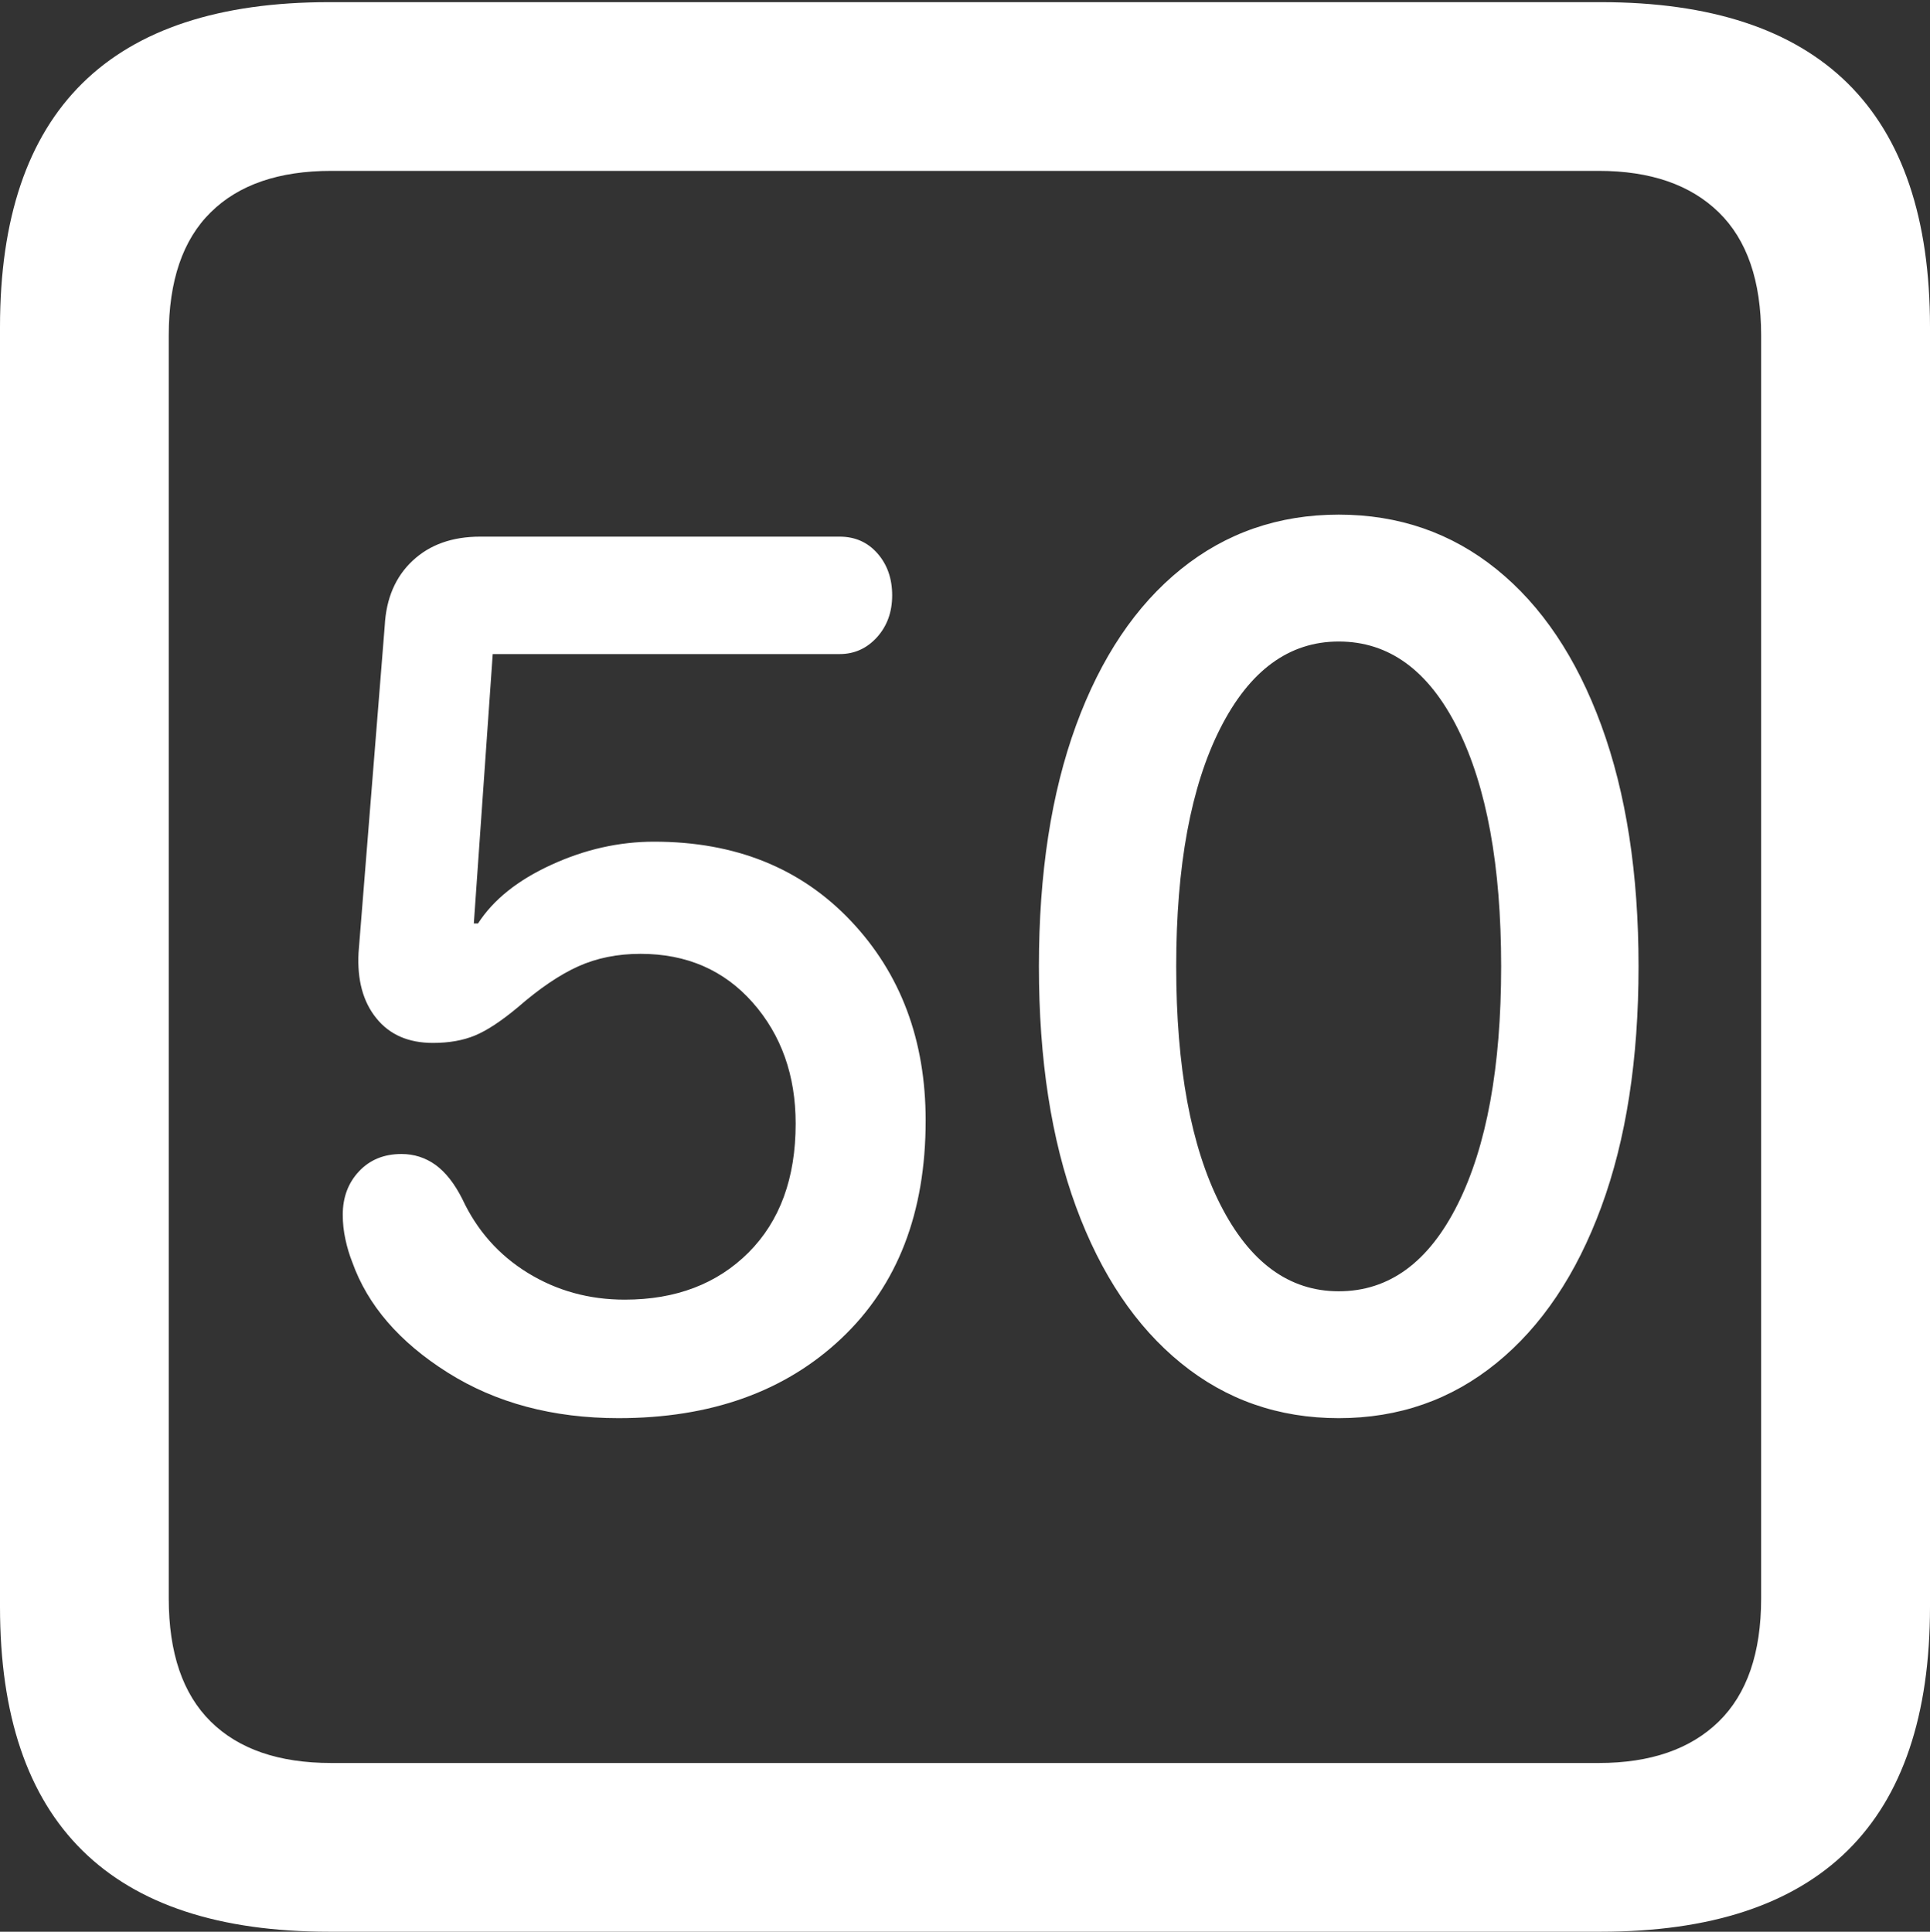 <?xml version="1.0" encoding="UTF-8"?>
<!--Generator: Apple Native CoreSVG 175.5-->
<!DOCTYPE svg
PUBLIC "-//W3C//DTD SVG 1.1//EN"
       "http://www.w3.org/Graphics/SVG/1.1/DTD/svg11.dtd">
<svg version="1.1" xmlns="http://www.w3.org/2000/svg" xmlns:xlink="http://www.w3.org/1999/xlink" width="17.979" height="17.998">
 <rect width="100%" height="100%" fill="#333333" stroke="none"/>
 <g>
  <rect height="17.998" opacity="0" width="17.979" x="0" y="0"/>
  <path d="M3.066 17.998L14.912 17.998Q16.445 17.998 17.212 17.241Q17.979 16.484 17.979 14.971L17.979 3.047Q17.979 1.533 17.212 0.776Q16.445 0.02 14.912 0.02L3.066 0.02Q1.533 0.02 0.767 0.776Q0 1.533 0 3.047L0 14.971Q0 16.484 0.767 17.241Q1.533 17.998 3.066 17.998ZM3.086 16.426Q2.354 16.426 1.963 16.04Q1.572 15.654 1.572 14.893L1.572 3.125Q1.572 2.363 1.963 1.978Q2.354 1.592 3.086 1.592L14.893 1.592Q15.615 1.592 16.011 1.978Q16.406 2.363 16.406 3.125L16.406 14.893Q16.406 15.654 16.011 16.04Q15.615 16.426 14.893 16.426Z" fill="#ffffff"/>
  <path d="M5.762 13.213Q7.051 13.213 7.837 12.471Q8.623 11.729 8.623 10.44Q8.623 9.316 7.925 8.579Q7.227 7.842 6.094 7.842Q5.605 7.842 5.137 8.057Q4.668 8.271 4.453 8.604L4.414 8.604L4.59 6.094L7.822 6.094Q8.027 6.094 8.169 5.938Q8.311 5.781 8.311 5.547Q8.311 5.312 8.174 5.156Q8.037 5 7.822 5L4.473 5Q4.082 5 3.843 5.225Q3.604 5.449 3.584 5.83L3.34 8.877Q3.32 9.258 3.506 9.487Q3.691 9.717 4.033 9.717Q4.258 9.717 4.424 9.648Q4.59 9.58 4.824 9.385Q5.127 9.121 5.386 9.004Q5.645 8.887 5.967 8.887Q6.611 8.887 7.012 9.341Q7.412 9.795 7.412 10.469Q7.412 11.23 6.973 11.67Q6.533 12.109 5.82 12.109Q5.322 12.109 4.917 11.86Q4.512 11.611 4.307 11.172Q4.199 10.957 4.058 10.854Q3.916 10.752 3.74 10.752Q3.496 10.752 3.345 10.913Q3.193 11.074 3.193 11.318Q3.193 11.435 3.218 11.548Q3.242 11.66 3.281 11.758Q3.496 12.363 4.17 12.788Q4.844 13.213 5.762 13.213ZM12.471 13.213Q13.31 13.213 13.94 12.7Q14.57 12.188 14.917 11.245Q15.264 10.303 15.264 9.004Q15.264 7.705 14.917 6.758Q14.57 5.811 13.94 5.303Q13.31 4.795 12.471 4.795Q11.631 4.795 11.001 5.303Q10.371 5.811 10.024 6.758Q9.678 7.705 9.678 9.004Q9.678 10.303 10.024 11.245Q10.371 12.188 11.001 12.7Q11.631 13.213 12.471 13.213ZM12.471 12.031Q11.777 12.031 11.367 11.221Q10.957 10.41 10.957 9.004Q10.957 7.598 11.367 6.787Q11.777 5.977 12.471 5.977Q13.174 5.977 13.579 6.787Q13.984 7.598 13.984 9.004Q13.984 10.41 13.579 11.221Q13.174 12.031 12.471 12.031Z" fill="#ffffff"/>
 </g>
</svg>
